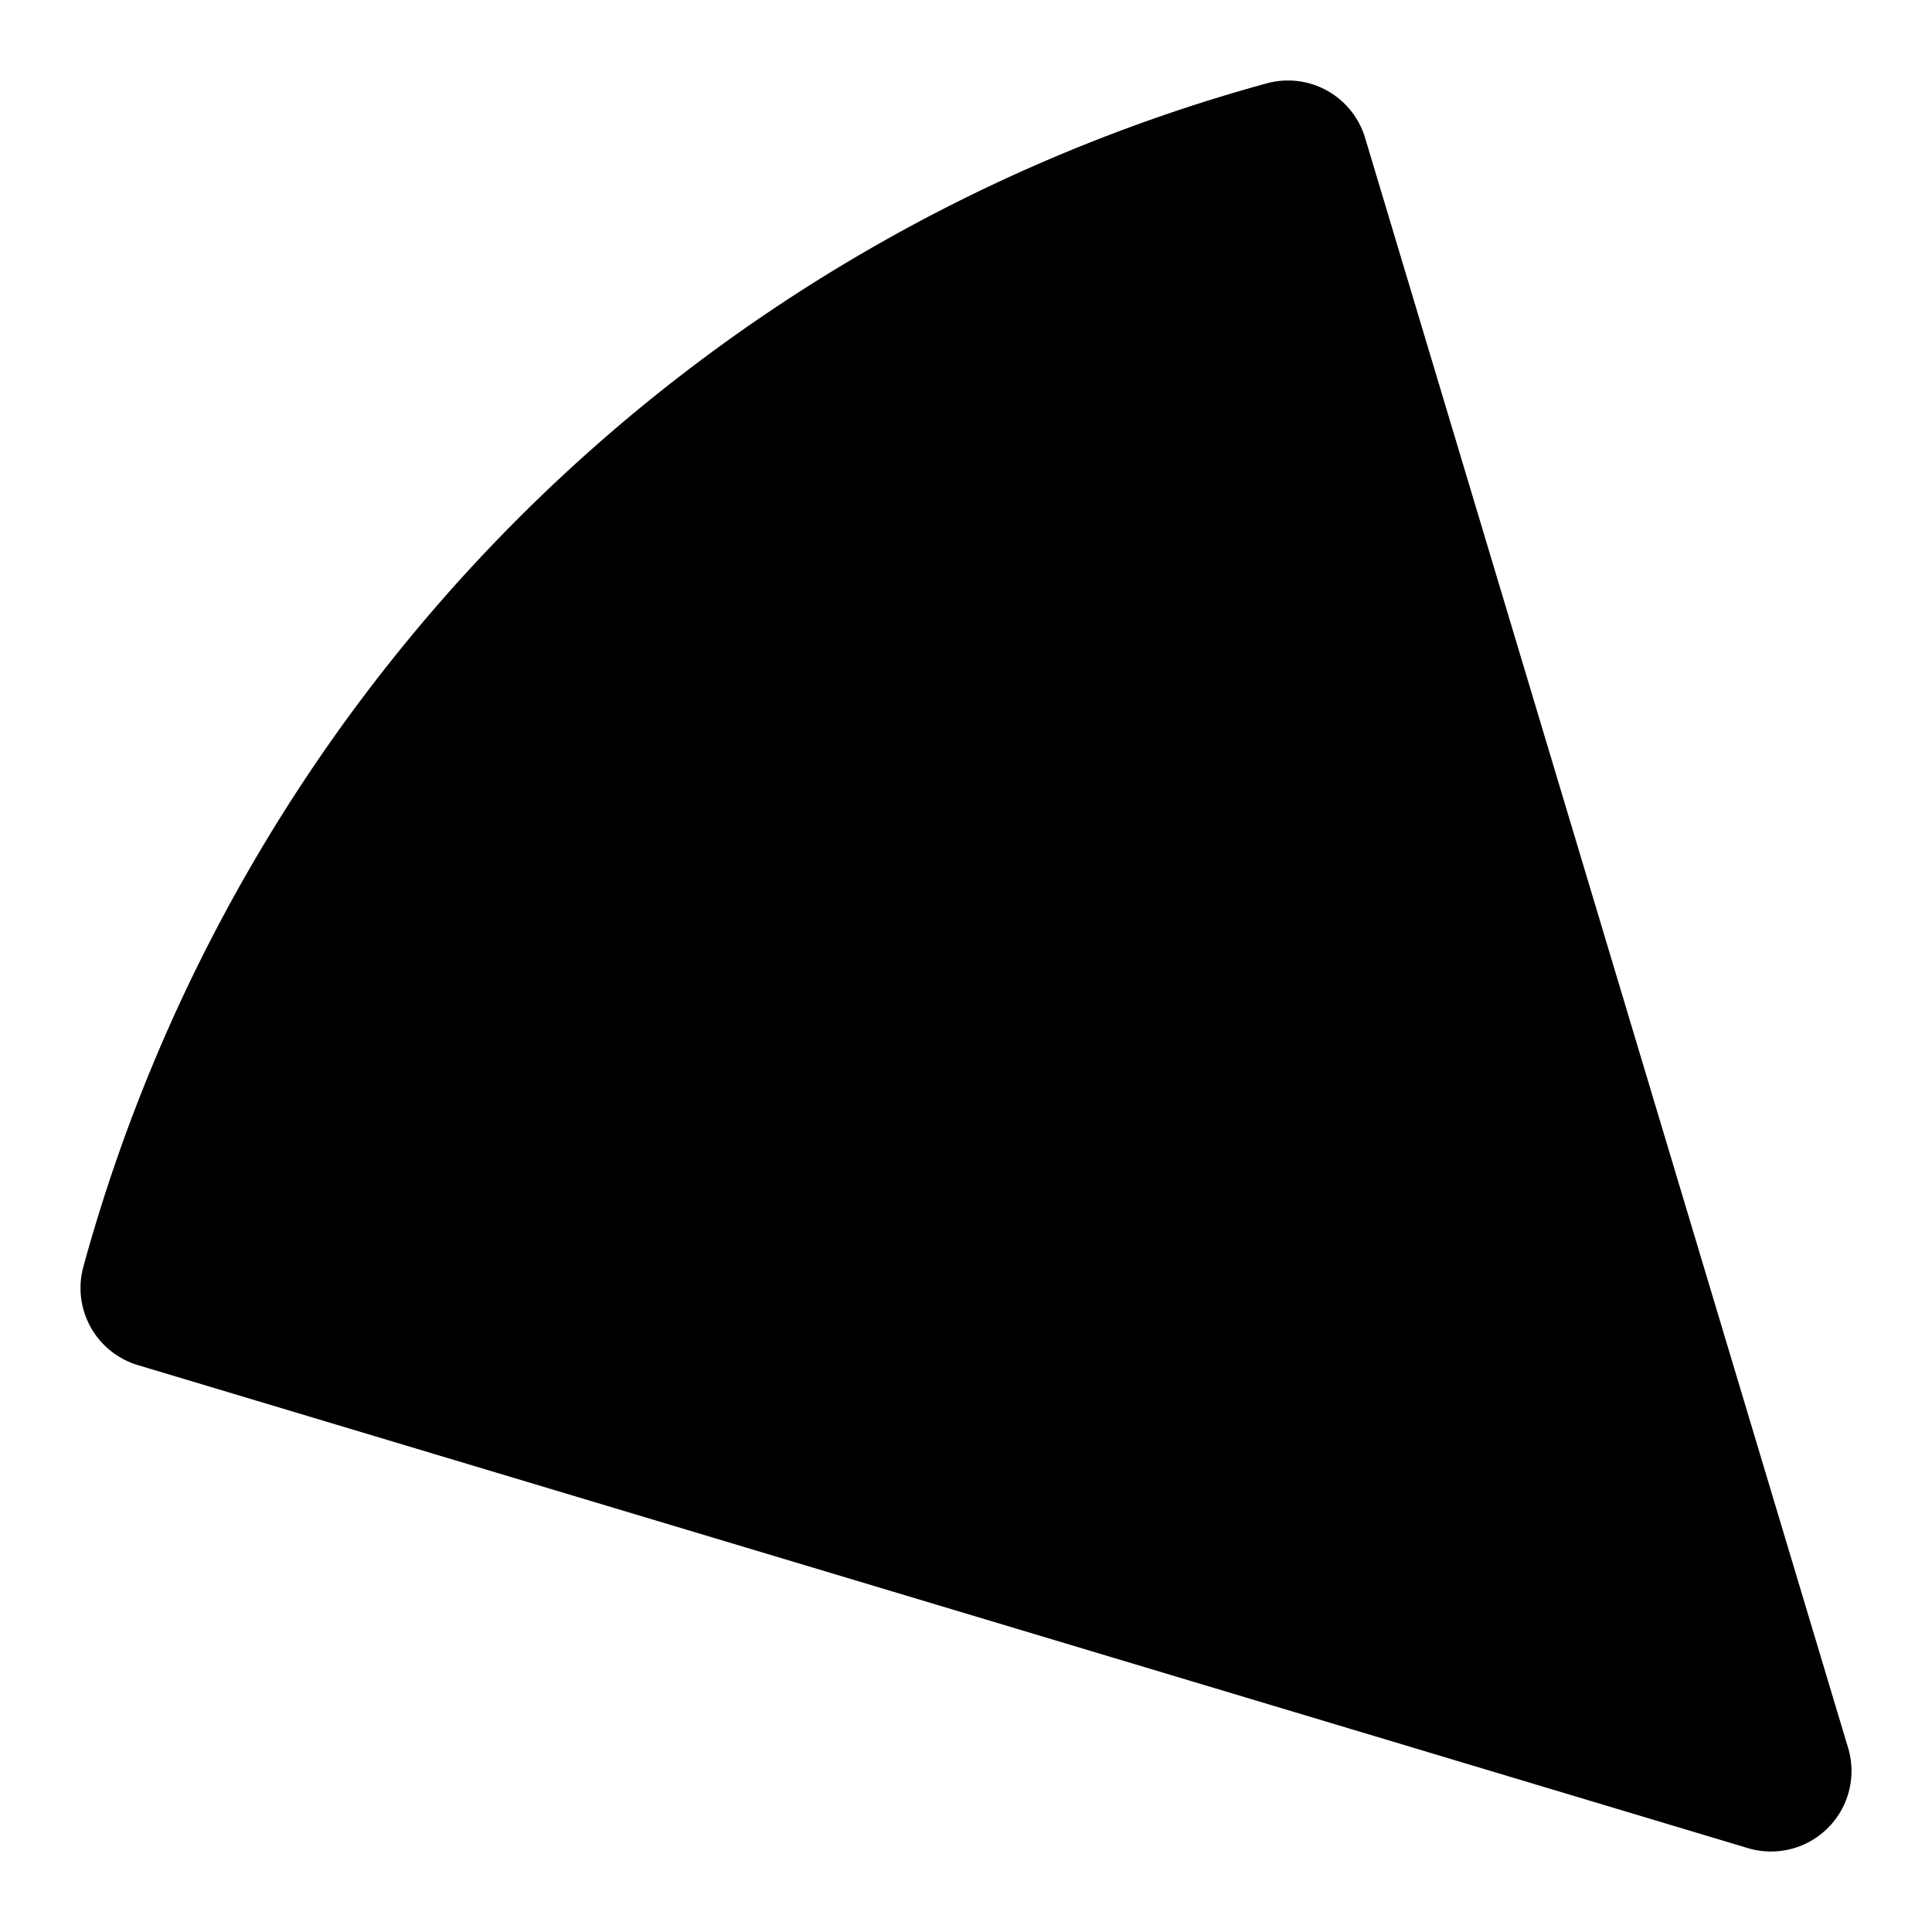 <!-- @license lucide-static v0.408.0 - ISC -->
<svg
    xmlns="http://www.w3.org/2000/svg"
    class="lucide lucide-pizza"
    width="24"
    height="24"
    viewBox="0 0 24 24"
    fill="currentColor"
    stroke="currentColor"
    stroke-width="2"
    stroke-linecap="round"
    stroke-linejoin="round"
>
    <path vector-effect="non-scaling-stroke" d="M15 11h.01" />
    <path vector-effect="non-scaling-stroke" d="M11 15h.01" />
    <path vector-effect="non-scaling-stroke" d="M16 16h.01" />
    <path vector-effect="non-scaling-stroke" d="m2 16 20 6-6-20A20 20 0 0 0 2 16" />
    <path vector-effect="non-scaling-stroke" d="M5.71 17.11a17.04 17.04 0 0 1 11.4-11.4" />
</svg>
